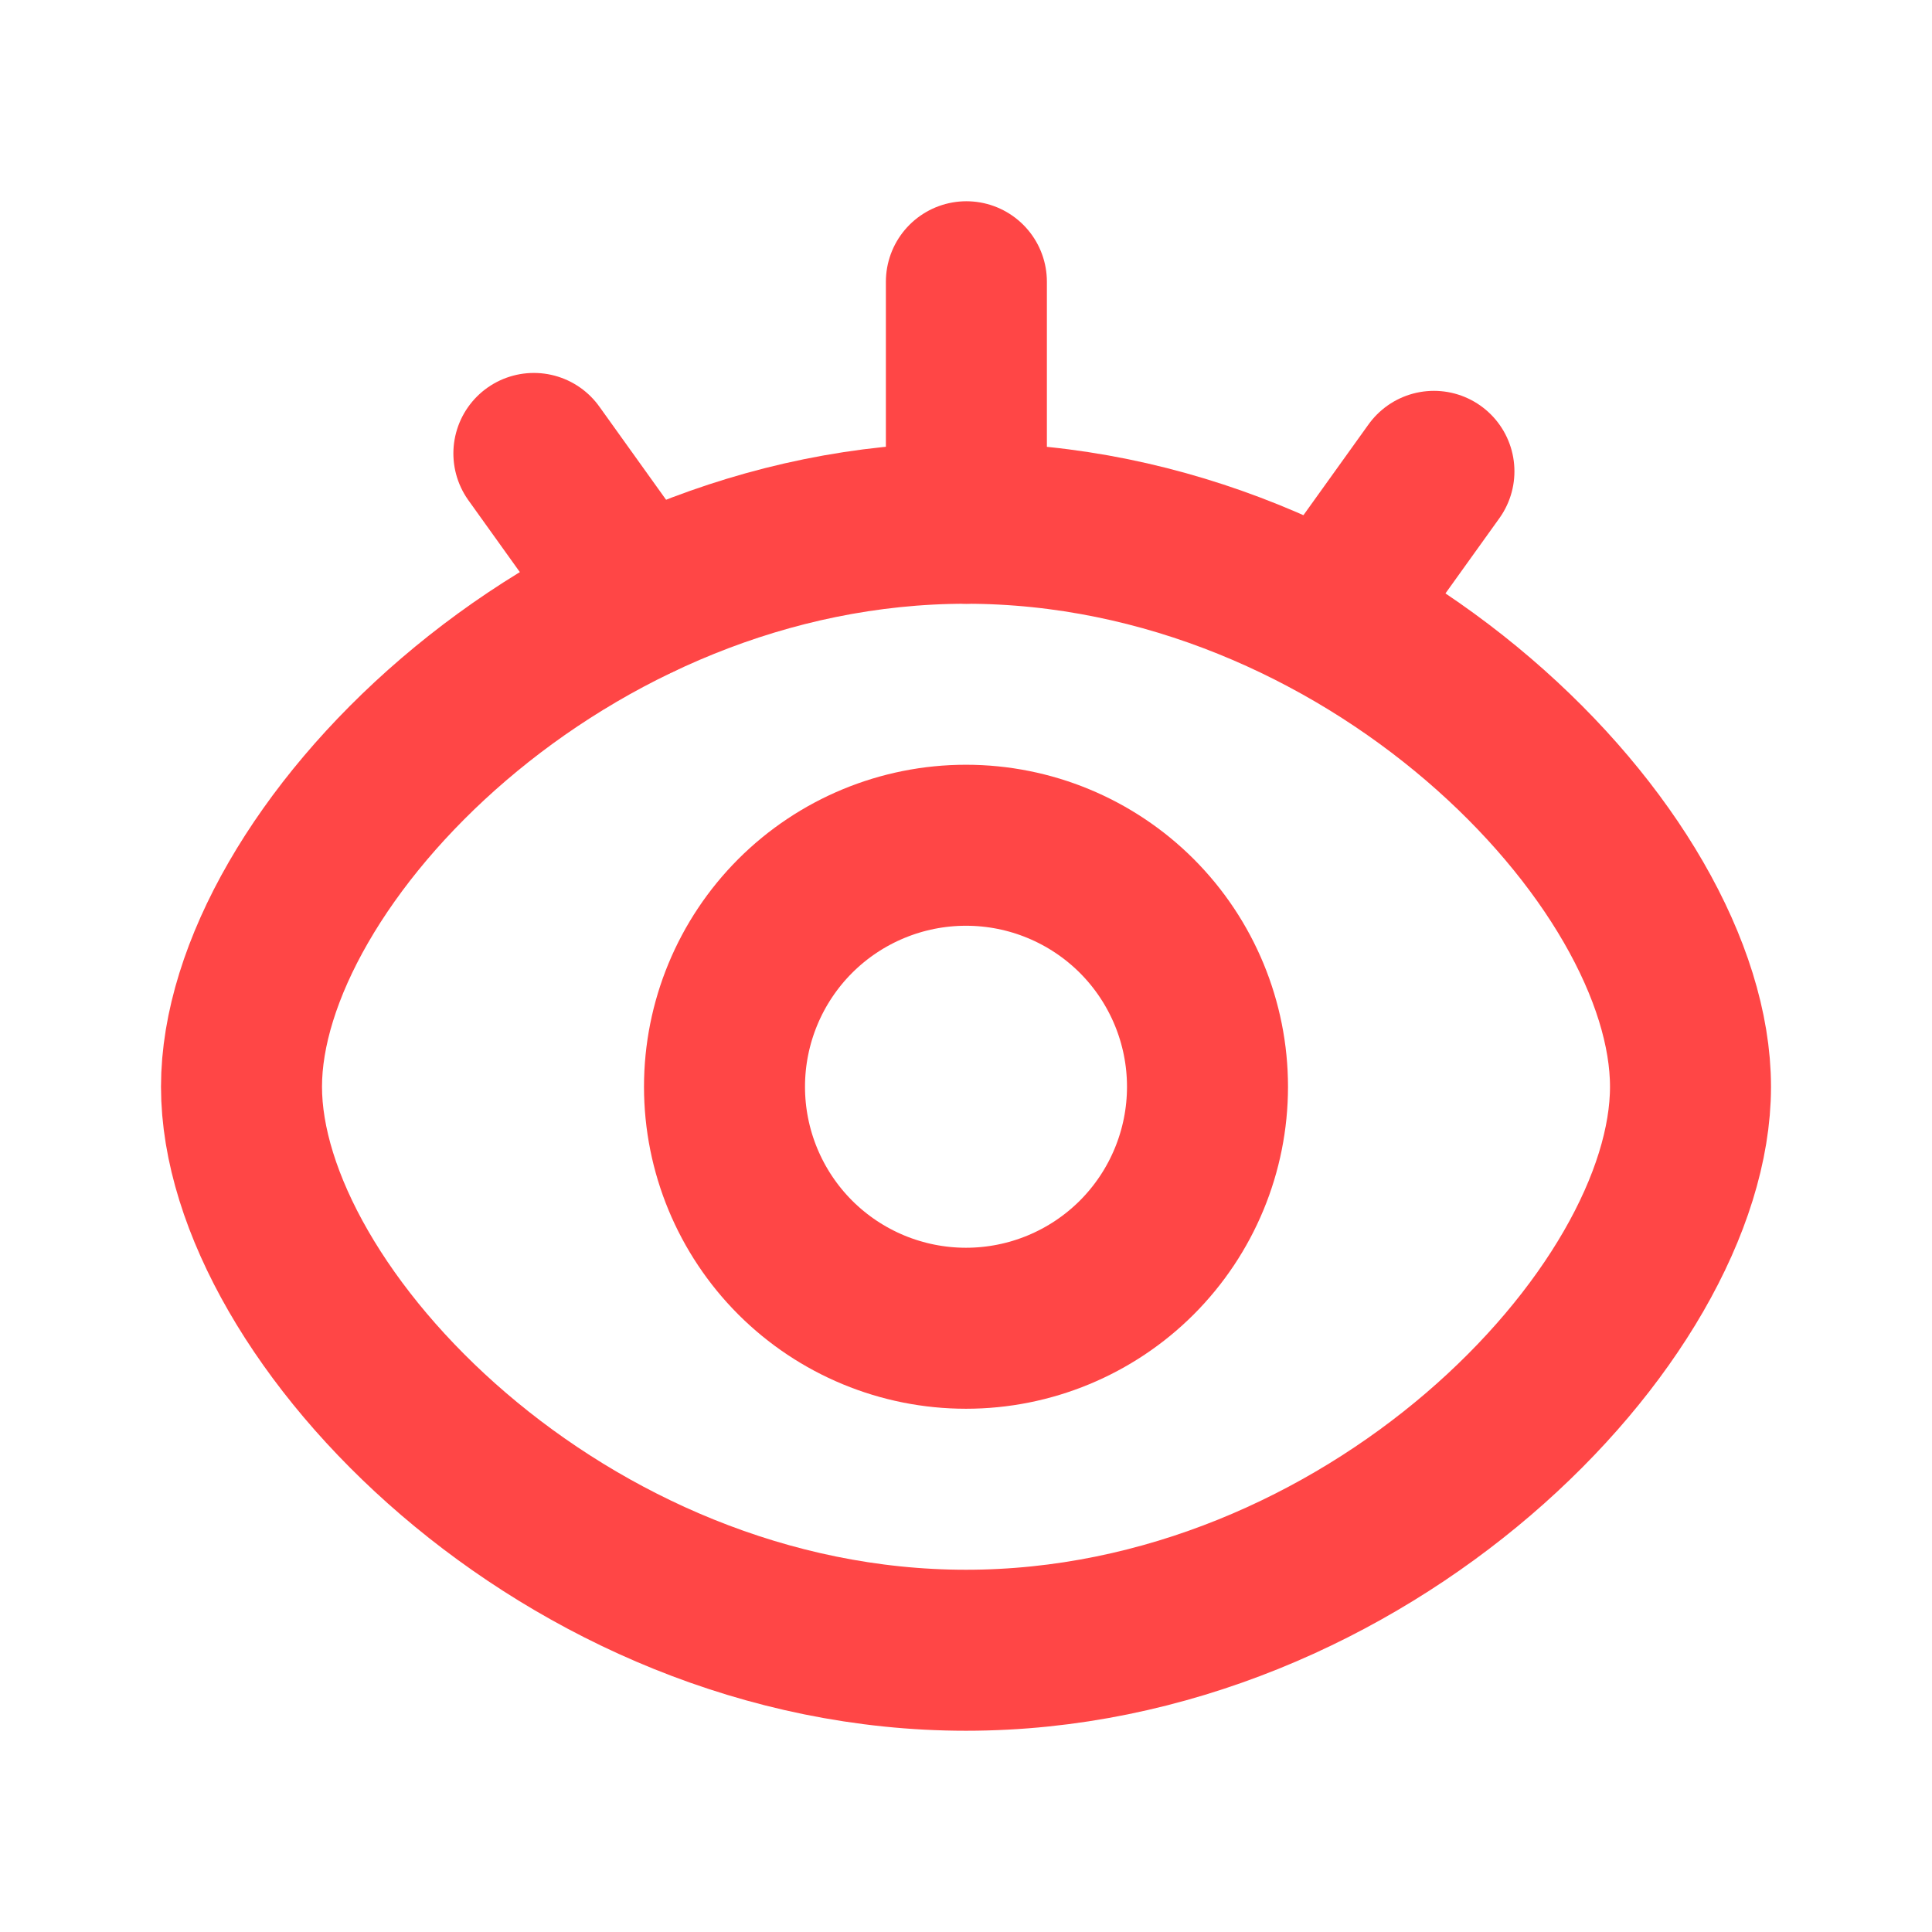 <svg width="30" height="30" viewBox="0 0 30 30" fill="none" xmlns="http://www.w3.org/2000/svg">
<path d="M15 25.625C21.213 25.625 26.25 20.424 26.25 16.875C26.25 13.326 21.213 8.125 15 8.125C8.787 8.125 3.75 13.33 3.75 16.875C3.75 20.42 8.787 25.625 15 25.625Z" stroke="#FF4646" stroke-width="2.5" stroke-linejoin="round"/>
<path d="M15 20.625C15.995 20.625 16.948 20.23 17.652 19.527C18.355 18.823 18.75 17.87 18.75 16.875C18.75 15.88 18.355 14.927 17.652 14.223C16.948 13.52 15.995 13.125 15 13.125C14.005 13.125 13.052 13.52 12.348 14.223C11.645 14.927 11.25 15.88 11.25 16.875C11.25 17.87 11.645 18.823 12.348 19.527C13.052 20.23 14.005 20.625 15 20.625Z" stroke="#FF4646" stroke-width="2.5" stroke-linejoin="round"/>
<path d="M8.29 7.041L9.911 9.304M22.266 7.319L20.644 9.581M15.006 4.375V8.125" stroke="#FF4646" stroke-width="2.5" stroke-linecap="round"/>
</svg>
